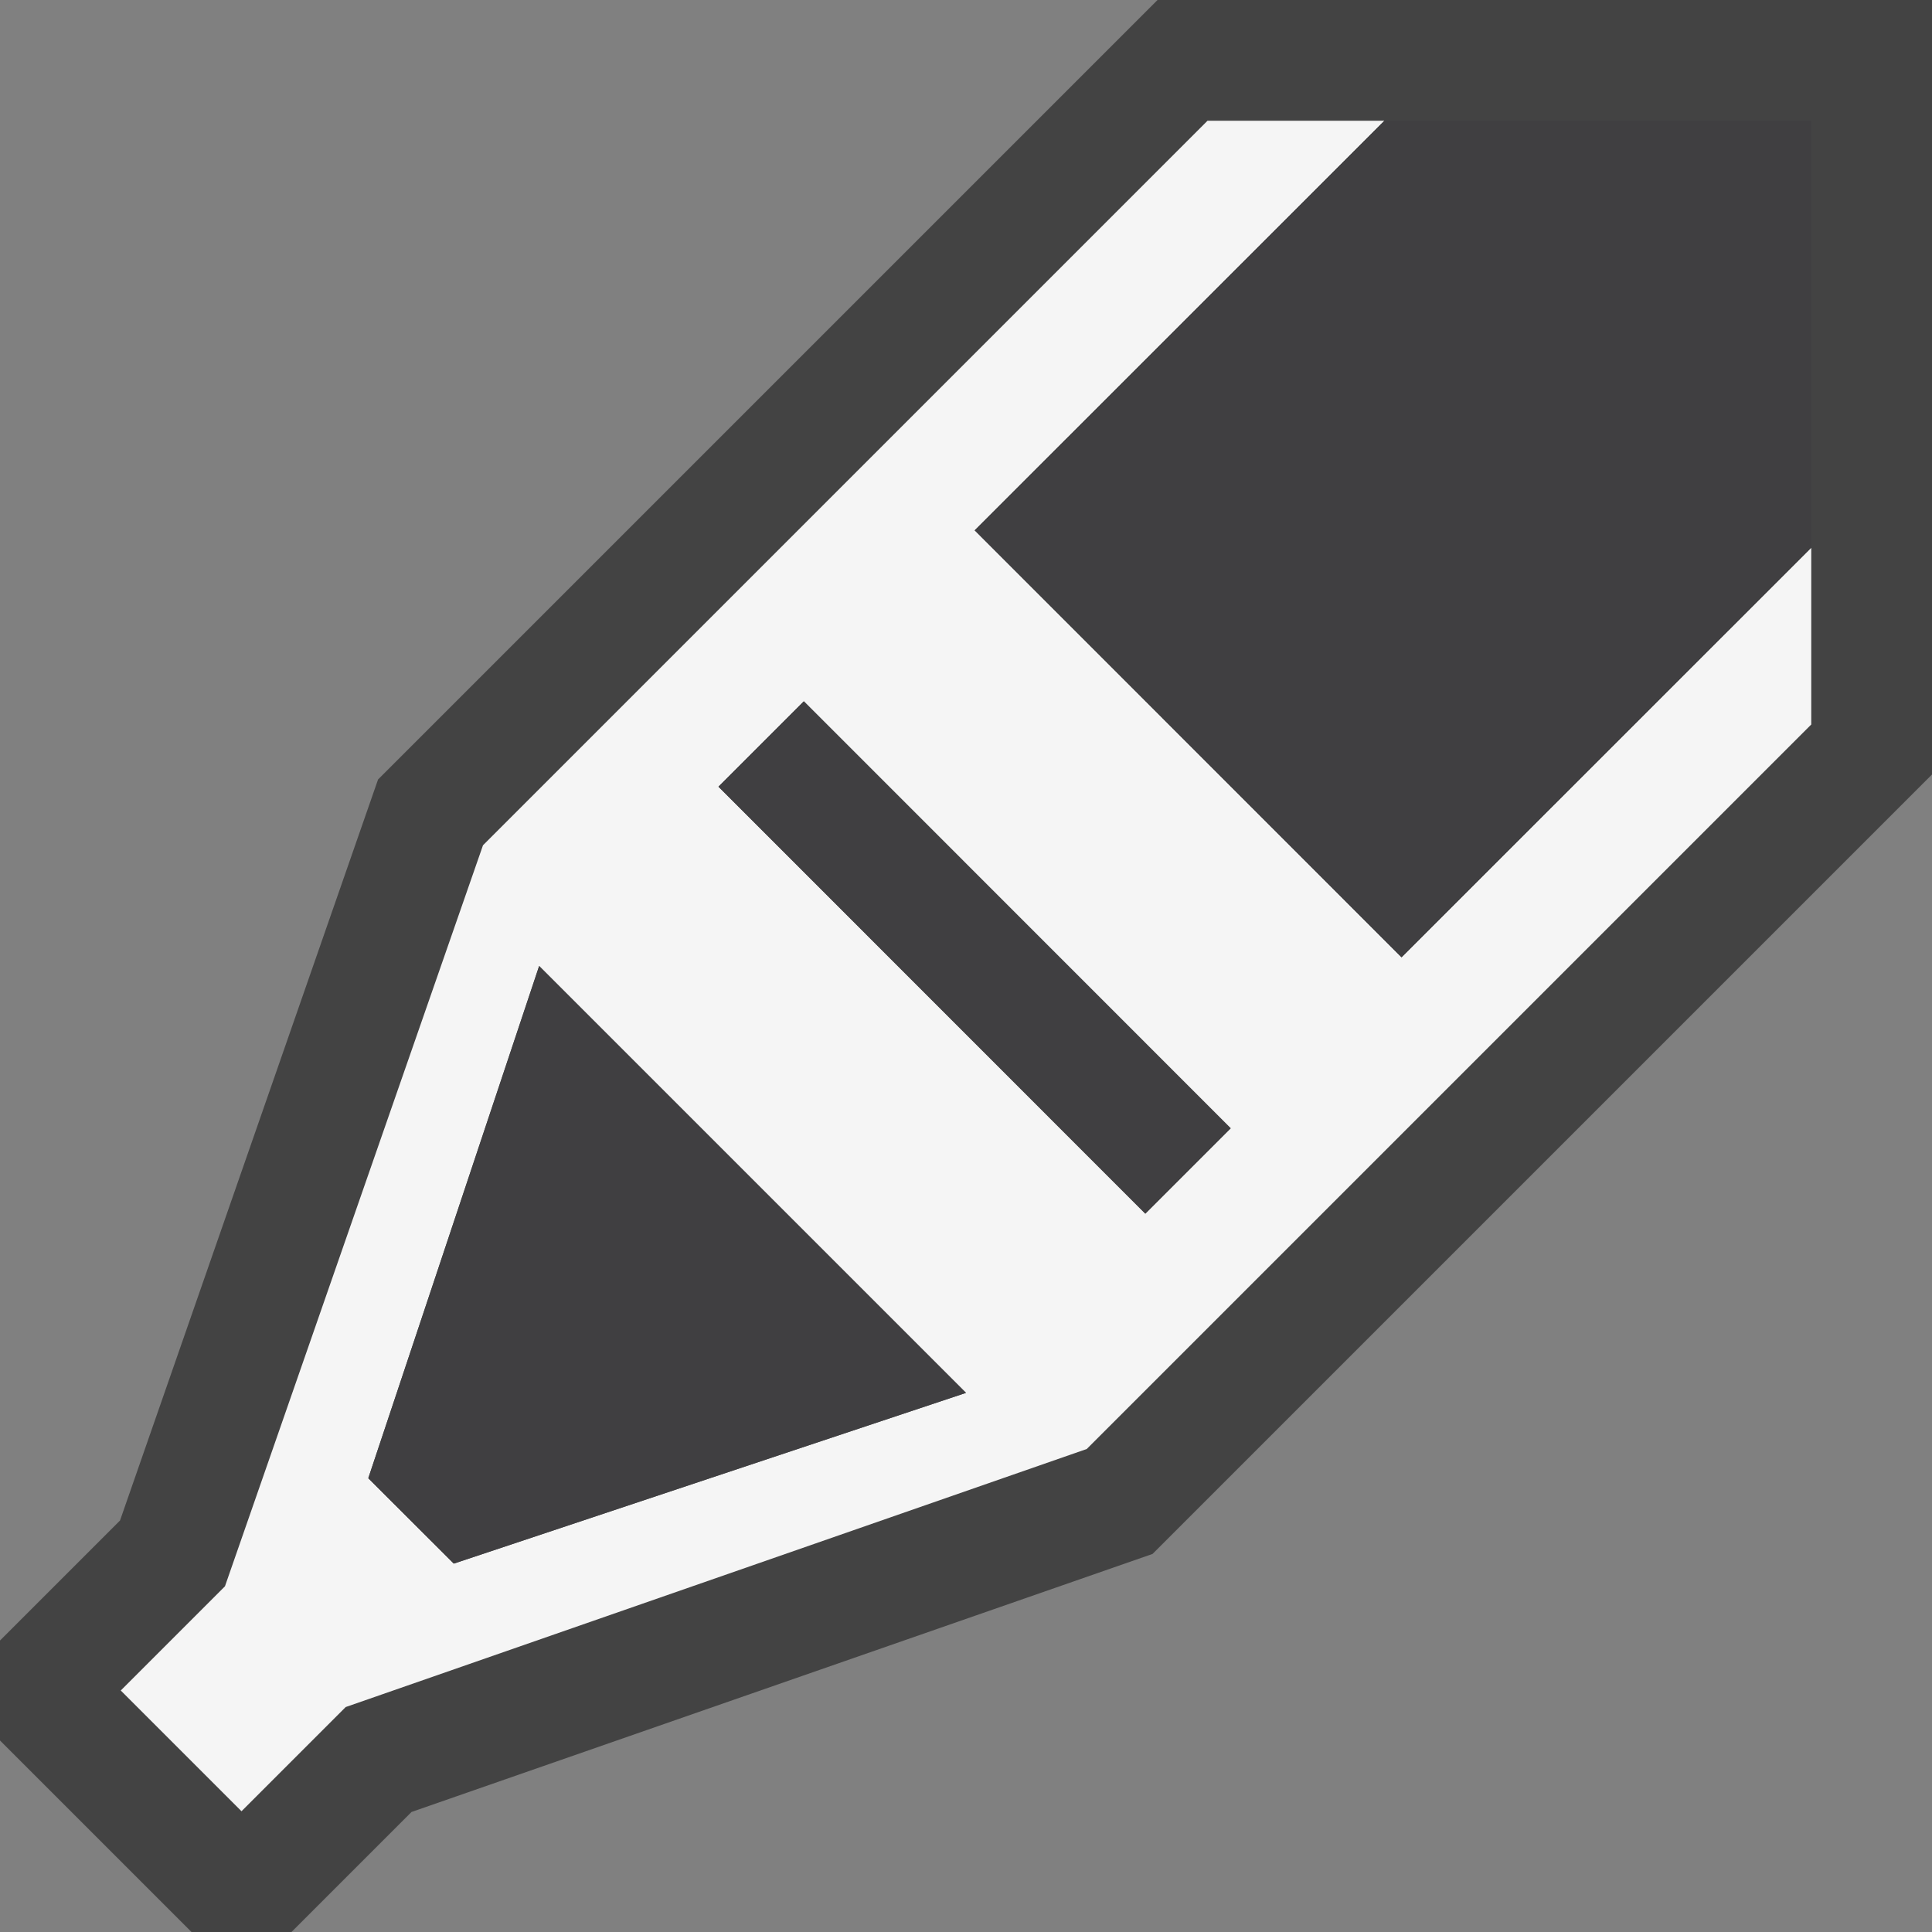 <svg xmlns="http://www.w3.org/2000/svg" viewBox="0 0 16 16"><rect x="0" y="0" width="16" height="16" fill="#808080" stroke="none"/><style>.st0{fill:#434343}.st1{fill:#f5f5f5}.st2{fill:#403F41}</style><path class="st0" d="M16 0v6.414l-6.455 6.455-6.137 2.137-.994.994h-.828L0 14.414v-.828l.994-.994 2.137-6.137L9.586 0H16z" id="outline"/><path class="st1" d="M8.072 4.392L11.465 1H10L4 7l-2.137 6.137L1 14l1 1 .863-.863L9 12l6-6V4.536l-3.393 3.392-3.535-3.536zm-4.314 8.557l-.708-.707L4.465 8 8 11.535l-4.242 1.414zm5.727-2.898L5.95 6.515l.707-.707 3.535 3.536-.707.707z" id="icon_x5F_bg"/><path class="st2" d="M6.657 5.808l3.535 3.536-.707.707L5.95 6.515l.707-.707zM3.05 12.242l.708.707L8 11.535 4.465 8 3.05 12.242zM11.465 1L8.072 4.392l3.535 3.536L15 4.536V1h-3.535z" id="icon_x5F_fg"/></svg>